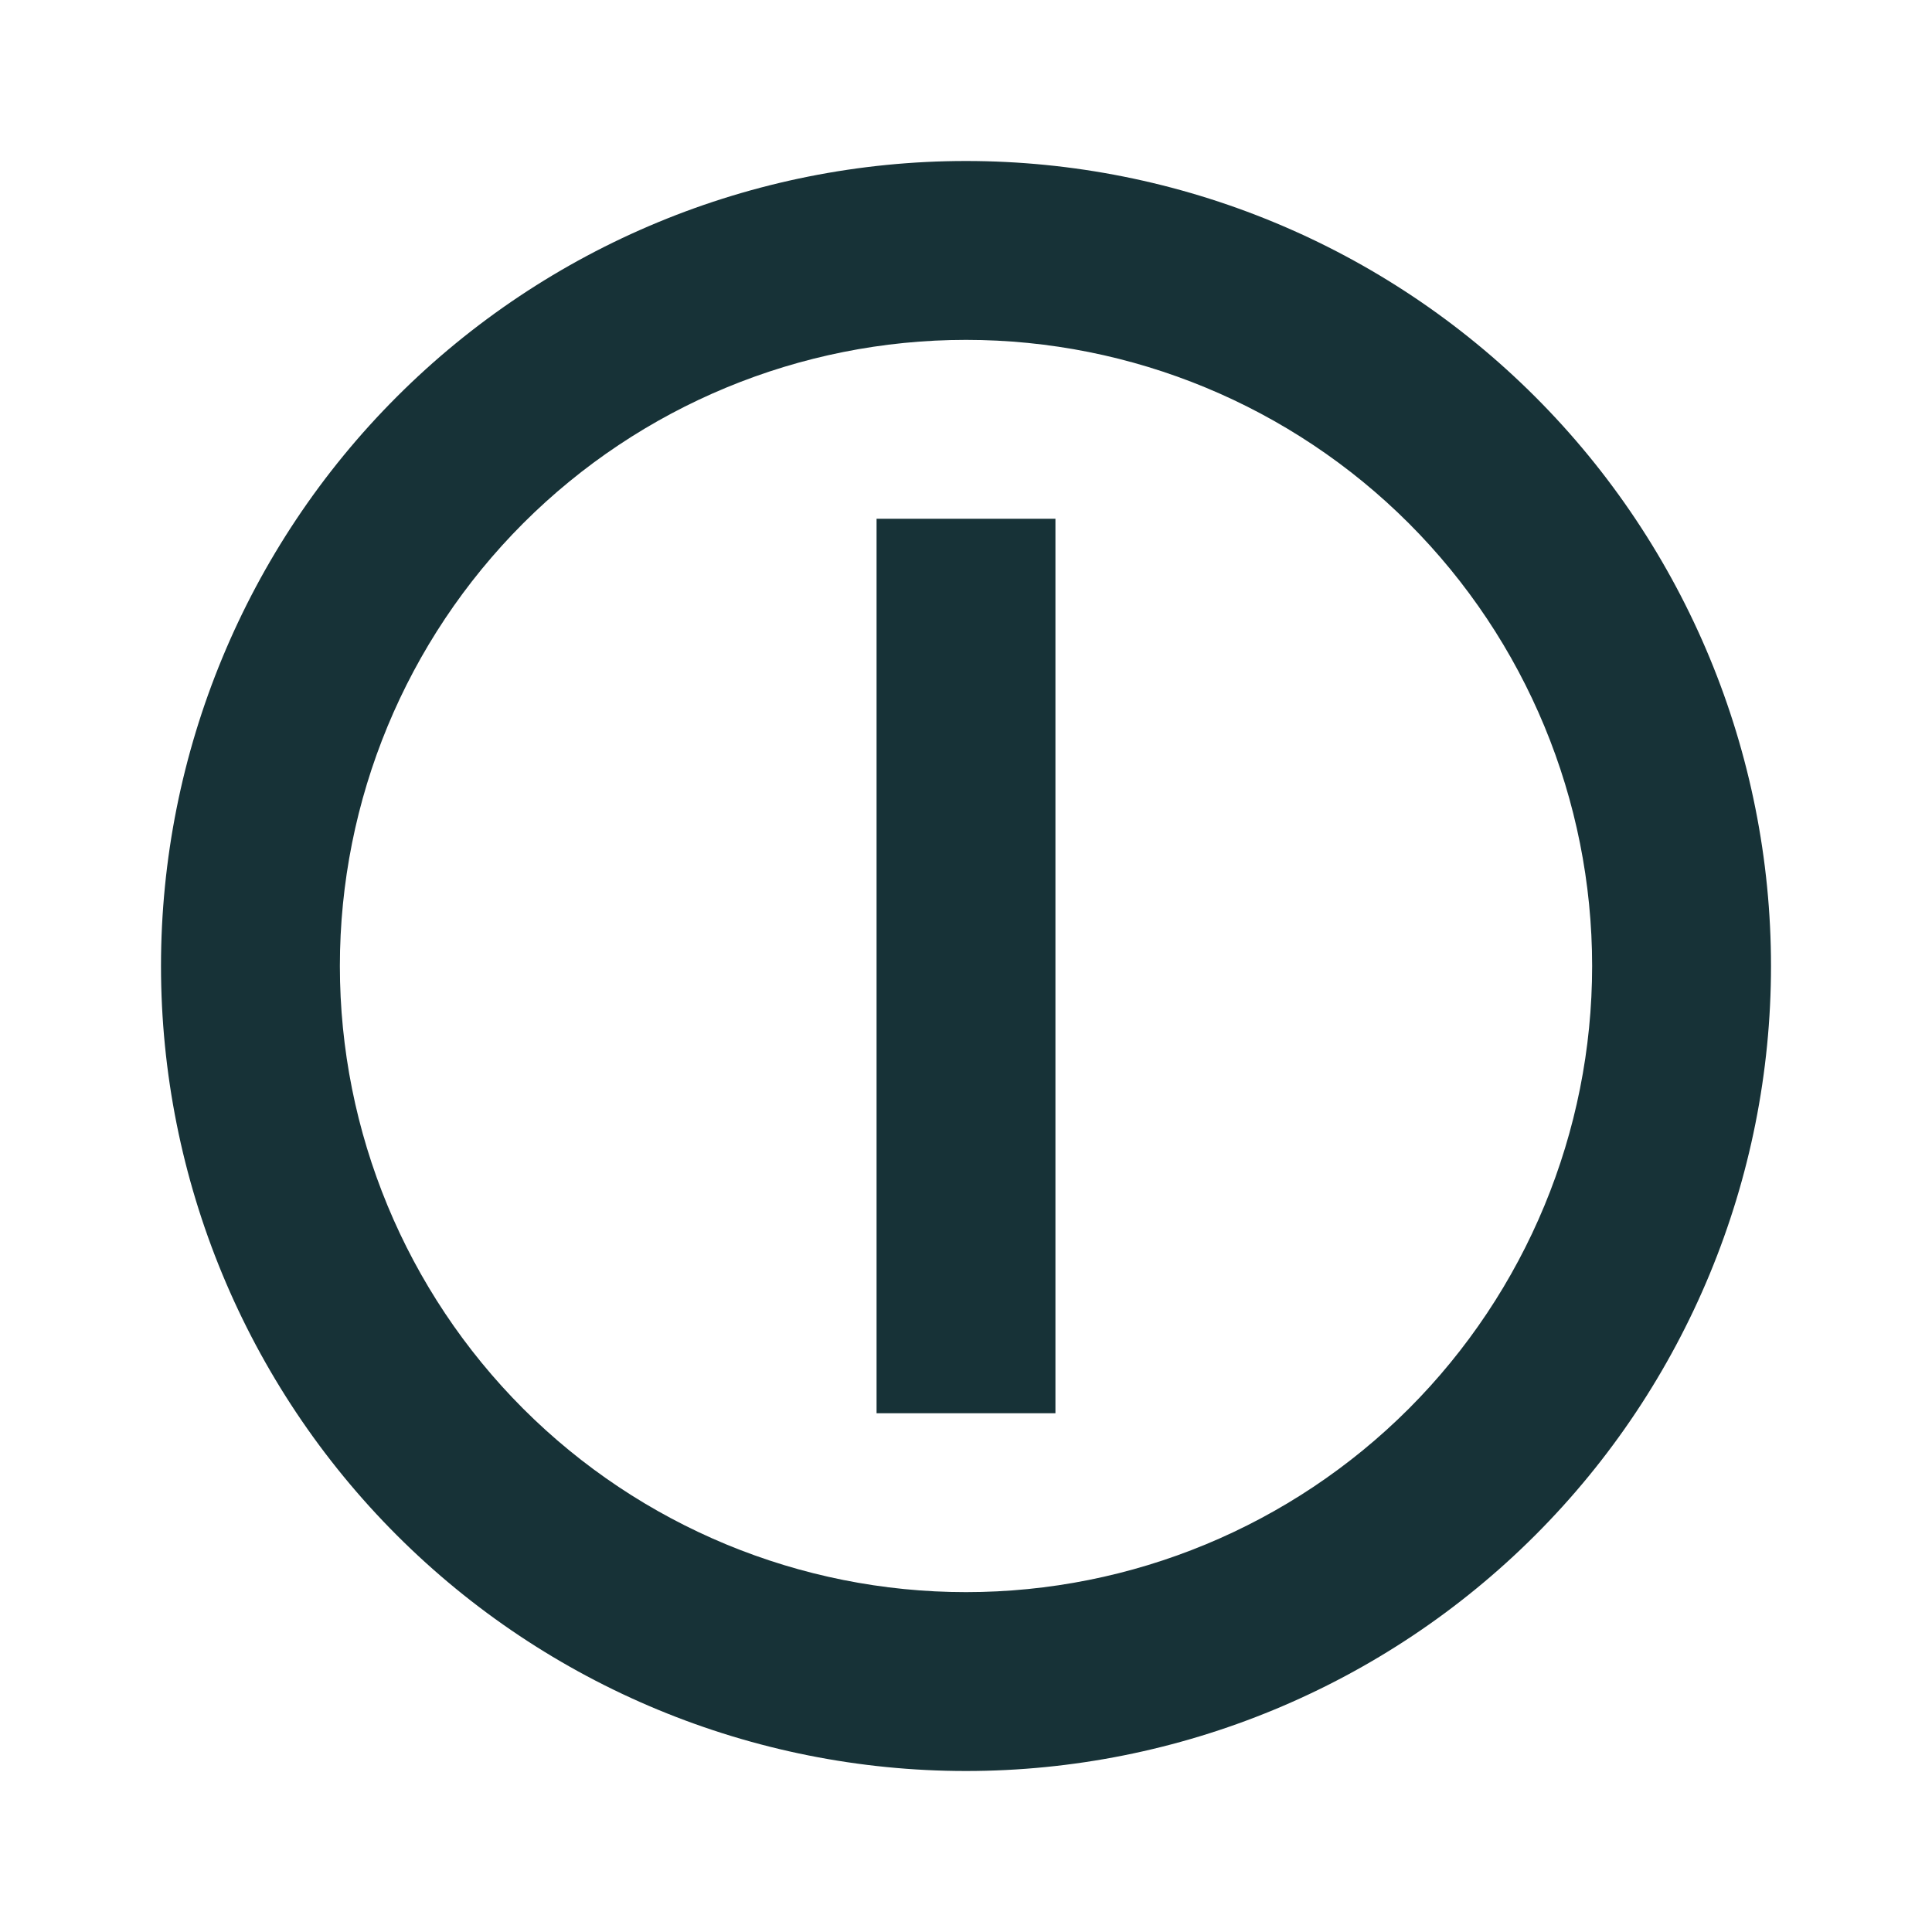 <svg width="24" height="24" viewBox="0 0 24 24" fill="none" xmlns="http://www.w3.org/2000/svg">
<path d="M12 2C9.348 2 6.804 3.054 4.929 4.929C3.054 6.804 2 9.348 2 12C2 14.652 3.054 17.196 4.929 19.071C6.804 20.946 9.348 22 12 22C14.652 22 17.196 20.946 19.071 19.071C20.946 17.196 22 14.652 22 12C22 9.348 20.946 6.804 19.071 4.929C17.196 3.054 14.652 2 12 2ZM12 19.778C9.937 19.778 7.959 18.958 6.5 17.5C5.042 16.041 4.222 14.063 4.222 12C4.222 9.937 5.042 7.959 6.5 6.5C7.959 5.042 9.937 4.222 12 4.222C14.063 4.222 16.041 5.042 17.5 6.5C18.958 7.959 19.778 9.937 19.778 12C19.778 14.063 18.958 16.041 17.5 17.5C16.041 18.958 14.063 19.778 12 19.778ZM13.111 17.556H10.889V6.444H13.111V17.556Z" fill="#173237"/>
</svg>
